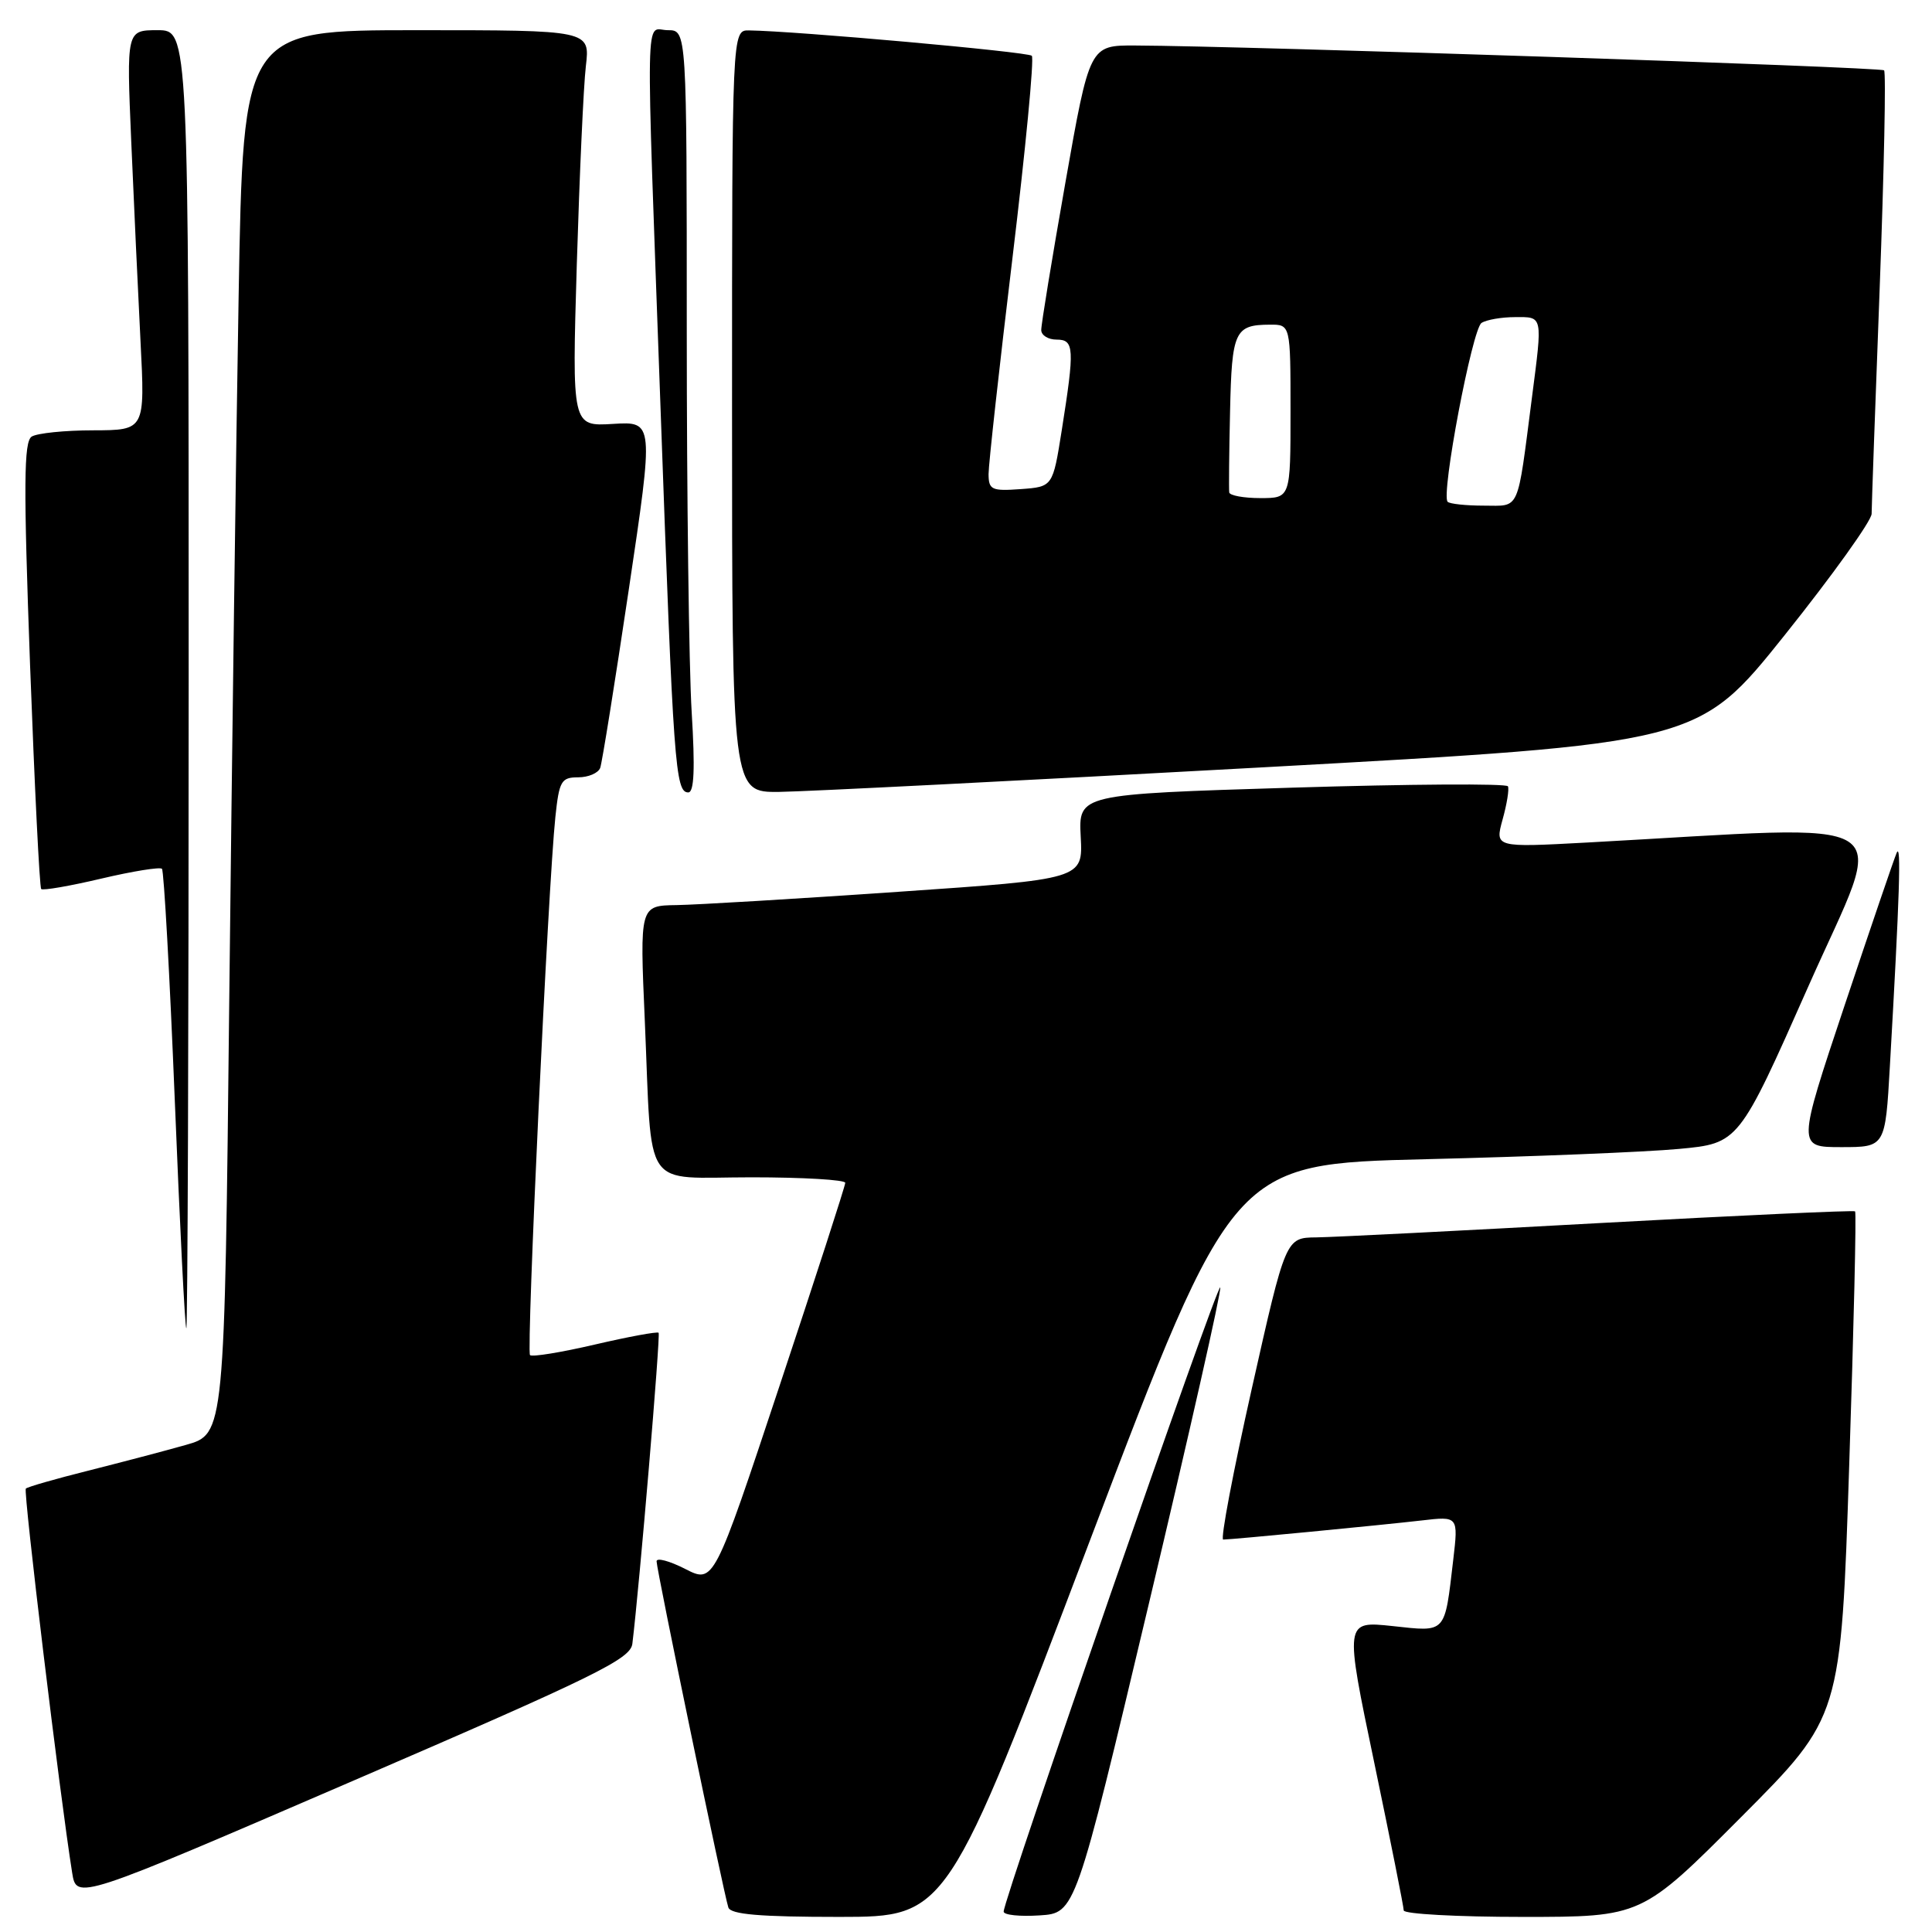 <?xml version="1.0" encoding="UTF-8" standalone="no"?>
<!DOCTYPE svg PUBLIC "-//W3C//DTD SVG 1.1//EN" "http://www.w3.org/Graphics/SVG/1.1/DTD/svg11.dtd" >
<svg xmlns="http://www.w3.org/2000/svg" xmlns:xlink="http://www.w3.org/1999/xlink" version="1.1" viewBox="0 0 256 256">
 <g >
 <path fill="currentColor"
d=" M 144.43 204.10 C 163.37 154.22 163.37 154.22 188.93 153.60 C 203.00 153.26 218.08 152.65 222.45 152.24 C 230.40 151.50 230.40 151.50 239.66 130.60 C 249.99 107.30 253.11 109.31 210.29 111.64 C 198.08 112.30 198.08 112.30 199.10 108.59 C 199.67 106.55 199.99 104.57 199.81 104.19 C 199.64 103.81 186.77 103.89 171.20 104.37 C 142.91 105.24 142.91 105.24 143.20 110.87 C 143.50 116.49 143.50 116.49 119.00 118.17 C 105.53 119.10 92.31 119.89 89.64 119.93 C 84.77 120.00 84.77 120.00 85.44 135.25 C 86.44 158.25 84.91 156.00 99.58 156.00 C 106.41 156.00 112.00 156.33 112.00 156.73 C 112.00 157.13 108.08 169.24 103.29 183.64 C 94.59 209.83 94.59 209.83 90.79 207.89 C 88.71 206.83 87.00 206.37 87.00 206.88 C 87.00 208.01 95.92 251.01 96.51 252.75 C 96.82 253.67 100.68 254.00 111.22 254.00 C 125.50 253.99 125.50 253.99 144.43 204.10 Z  M 152.23 212.50 C 157.59 189.95 161.85 171.09 161.69 170.59 C 161.41 169.72 132.97 251.68 132.99 253.30 C 133.00 253.75 135.14 253.97 137.74 253.80 C 142.49 253.50 142.49 253.50 152.23 212.50 Z  M 230.73 240.75 C 243.94 227.50 243.94 227.50 245.03 194.15 C 245.64 175.80 245.99 160.67 245.81 160.51 C 245.64 160.35 230.43 161.05 212.00 162.06 C 193.57 163.08 176.67 163.93 174.43 163.96 C 170.36 164.00 170.36 164.00 165.87 184.00 C 163.40 195.00 161.69 204.00 162.08 204.00 C 163.20 204.00 182.98 202.09 188.37 201.47 C 193.24 200.90 193.24 200.90 192.56 206.70 C 191.40 216.57 191.71 216.24 184.50 215.46 C 178.17 214.79 178.17 214.79 182.09 233.54 C 184.24 243.85 186.00 252.67 186.00 253.14 C 186.00 253.61 193.09 254.00 201.76 254.00 C 217.53 254.00 217.53 254.00 230.73 240.75 Z  M 83.79 217.81 C 84.72 210.24 87.54 176.87 87.27 176.60 C 87.08 176.42 83.29 177.12 78.82 178.16 C 74.36 179.20 70.50 179.83 70.23 179.56 C 69.72 179.06 72.63 117.29 73.59 108.25 C 74.09 103.49 74.37 103.00 76.60 103.00 C 77.96 103.00 79.27 102.44 79.53 101.75 C 79.78 101.06 81.48 90.45 83.31 78.17 C 86.64 55.84 86.64 55.84 81.22 56.17 C 75.79 56.50 75.79 56.50 76.43 35.00 C 76.79 23.17 77.32 11.36 77.63 8.75 C 78.19 4.00 78.19 4.00 55.21 4.00 C 32.23 4.00 32.23 4.00 31.62 39.25 C 31.28 58.64 30.73 100.49 30.38 132.26 C 29.76 190.01 29.76 190.01 24.63 191.46 C 21.81 192.26 15.97 193.79 11.66 194.88 C 7.35 195.96 3.64 197.02 3.42 197.25 C 3.07 197.60 7.93 237.92 9.56 248.14 C 10.14 251.78 10.14 251.78 46.82 235.95 C 78.93 222.09 83.54 219.83 83.79 217.81 Z  M 25.00 90.00 C 25.00 4.00 25.00 4.00 20.88 4.00 C 16.76 4.00 16.76 4.00 17.39 18.75 C 17.74 26.86 18.29 38.79 18.62 45.25 C 19.22 57.00 19.22 57.00 12.36 57.02 C 8.59 57.02 4.92 57.40 4.20 57.85 C 3.15 58.52 3.11 64.17 3.98 88.03 C 4.58 104.18 5.24 117.58 5.46 117.80 C 5.69 118.02 9.27 117.40 13.42 116.42 C 17.58 115.44 21.19 114.86 21.46 115.12 C 21.72 115.39 22.49 129.20 23.16 145.80 C 23.83 162.41 24.51 176.00 24.69 176.00 C 24.86 176.00 25.00 137.30 25.00 90.00 Z  M 250.42 141.25 C 251.71 118.69 251.94 111.55 251.32 113.00 C 250.96 113.83 247.86 122.94 244.41 133.25 C 238.15 152.00 238.15 152.00 243.98 152.00 C 249.81 152.00 249.81 152.00 250.42 141.25 Z  M 91.65 94.34 C 91.29 88.48 91.00 65.76 91.00 43.84 C 91.00 4.00 91.00 4.00 88.50 4.00 C 85.44 4.00 85.54 -1.06 87.54 54.50 C 89.23 101.48 89.48 105.00 91.20 105.00 C 91.98 105.00 92.11 101.86 91.65 94.34 Z  M 167.26 101.68 C 225.01 98.50 225.01 98.50 236.51 84.12 C 242.83 76.21 248.00 68.99 248.00 68.08 C 248.00 67.16 248.48 53.67 249.07 38.11 C 249.65 22.54 249.92 9.58 249.65 9.32 C 249.22 8.89 164.96 6.09 150.44 6.03 C 144.38 6.00 144.38 6.00 141.16 24.25 C 139.39 34.29 137.95 43.06 137.97 43.75 C 137.99 44.44 138.90 45.00 140.00 45.00 C 142.35 45.00 142.41 46.12 140.69 57.00 C 139.50 64.50 139.50 64.50 135.25 64.81 C 131.39 65.09 131.00 64.90 130.99 62.81 C 130.99 61.54 132.41 48.68 134.15 34.24 C 135.89 19.80 137.05 7.72 136.72 7.39 C 136.21 6.87 105.43 4.11 99.25 4.03 C 97.00 4.00 97.00 4.00 97.00 54.50 C 97.00 105.00 97.00 105.00 103.25 104.93 C 106.69 104.89 135.49 103.43 167.26 101.68 Z  M 191.82 66.49 C 190.91 65.58 195.08 43.57 196.31 42.79 C 196.96 42.37 198.96 42.02 200.75 42.02 C 204.47 42.00 204.41 41.71 202.99 52.68 C 201.00 68.07 201.47 67.00 196.62 67.00 C 194.26 67.00 192.10 66.77 191.82 66.49 Z  M 162.88 65.25 C 162.82 64.84 162.86 60.00 162.99 54.50 C 163.22 43.88 163.61 43.04 168.25 43.02 C 171.00 43.00 171.00 43.00 171.00 54.50 C 171.00 66.00 171.00 66.00 167.00 66.00 C 164.80 66.00 162.95 65.66 162.88 65.25 Z "/>
</g>
</svg>